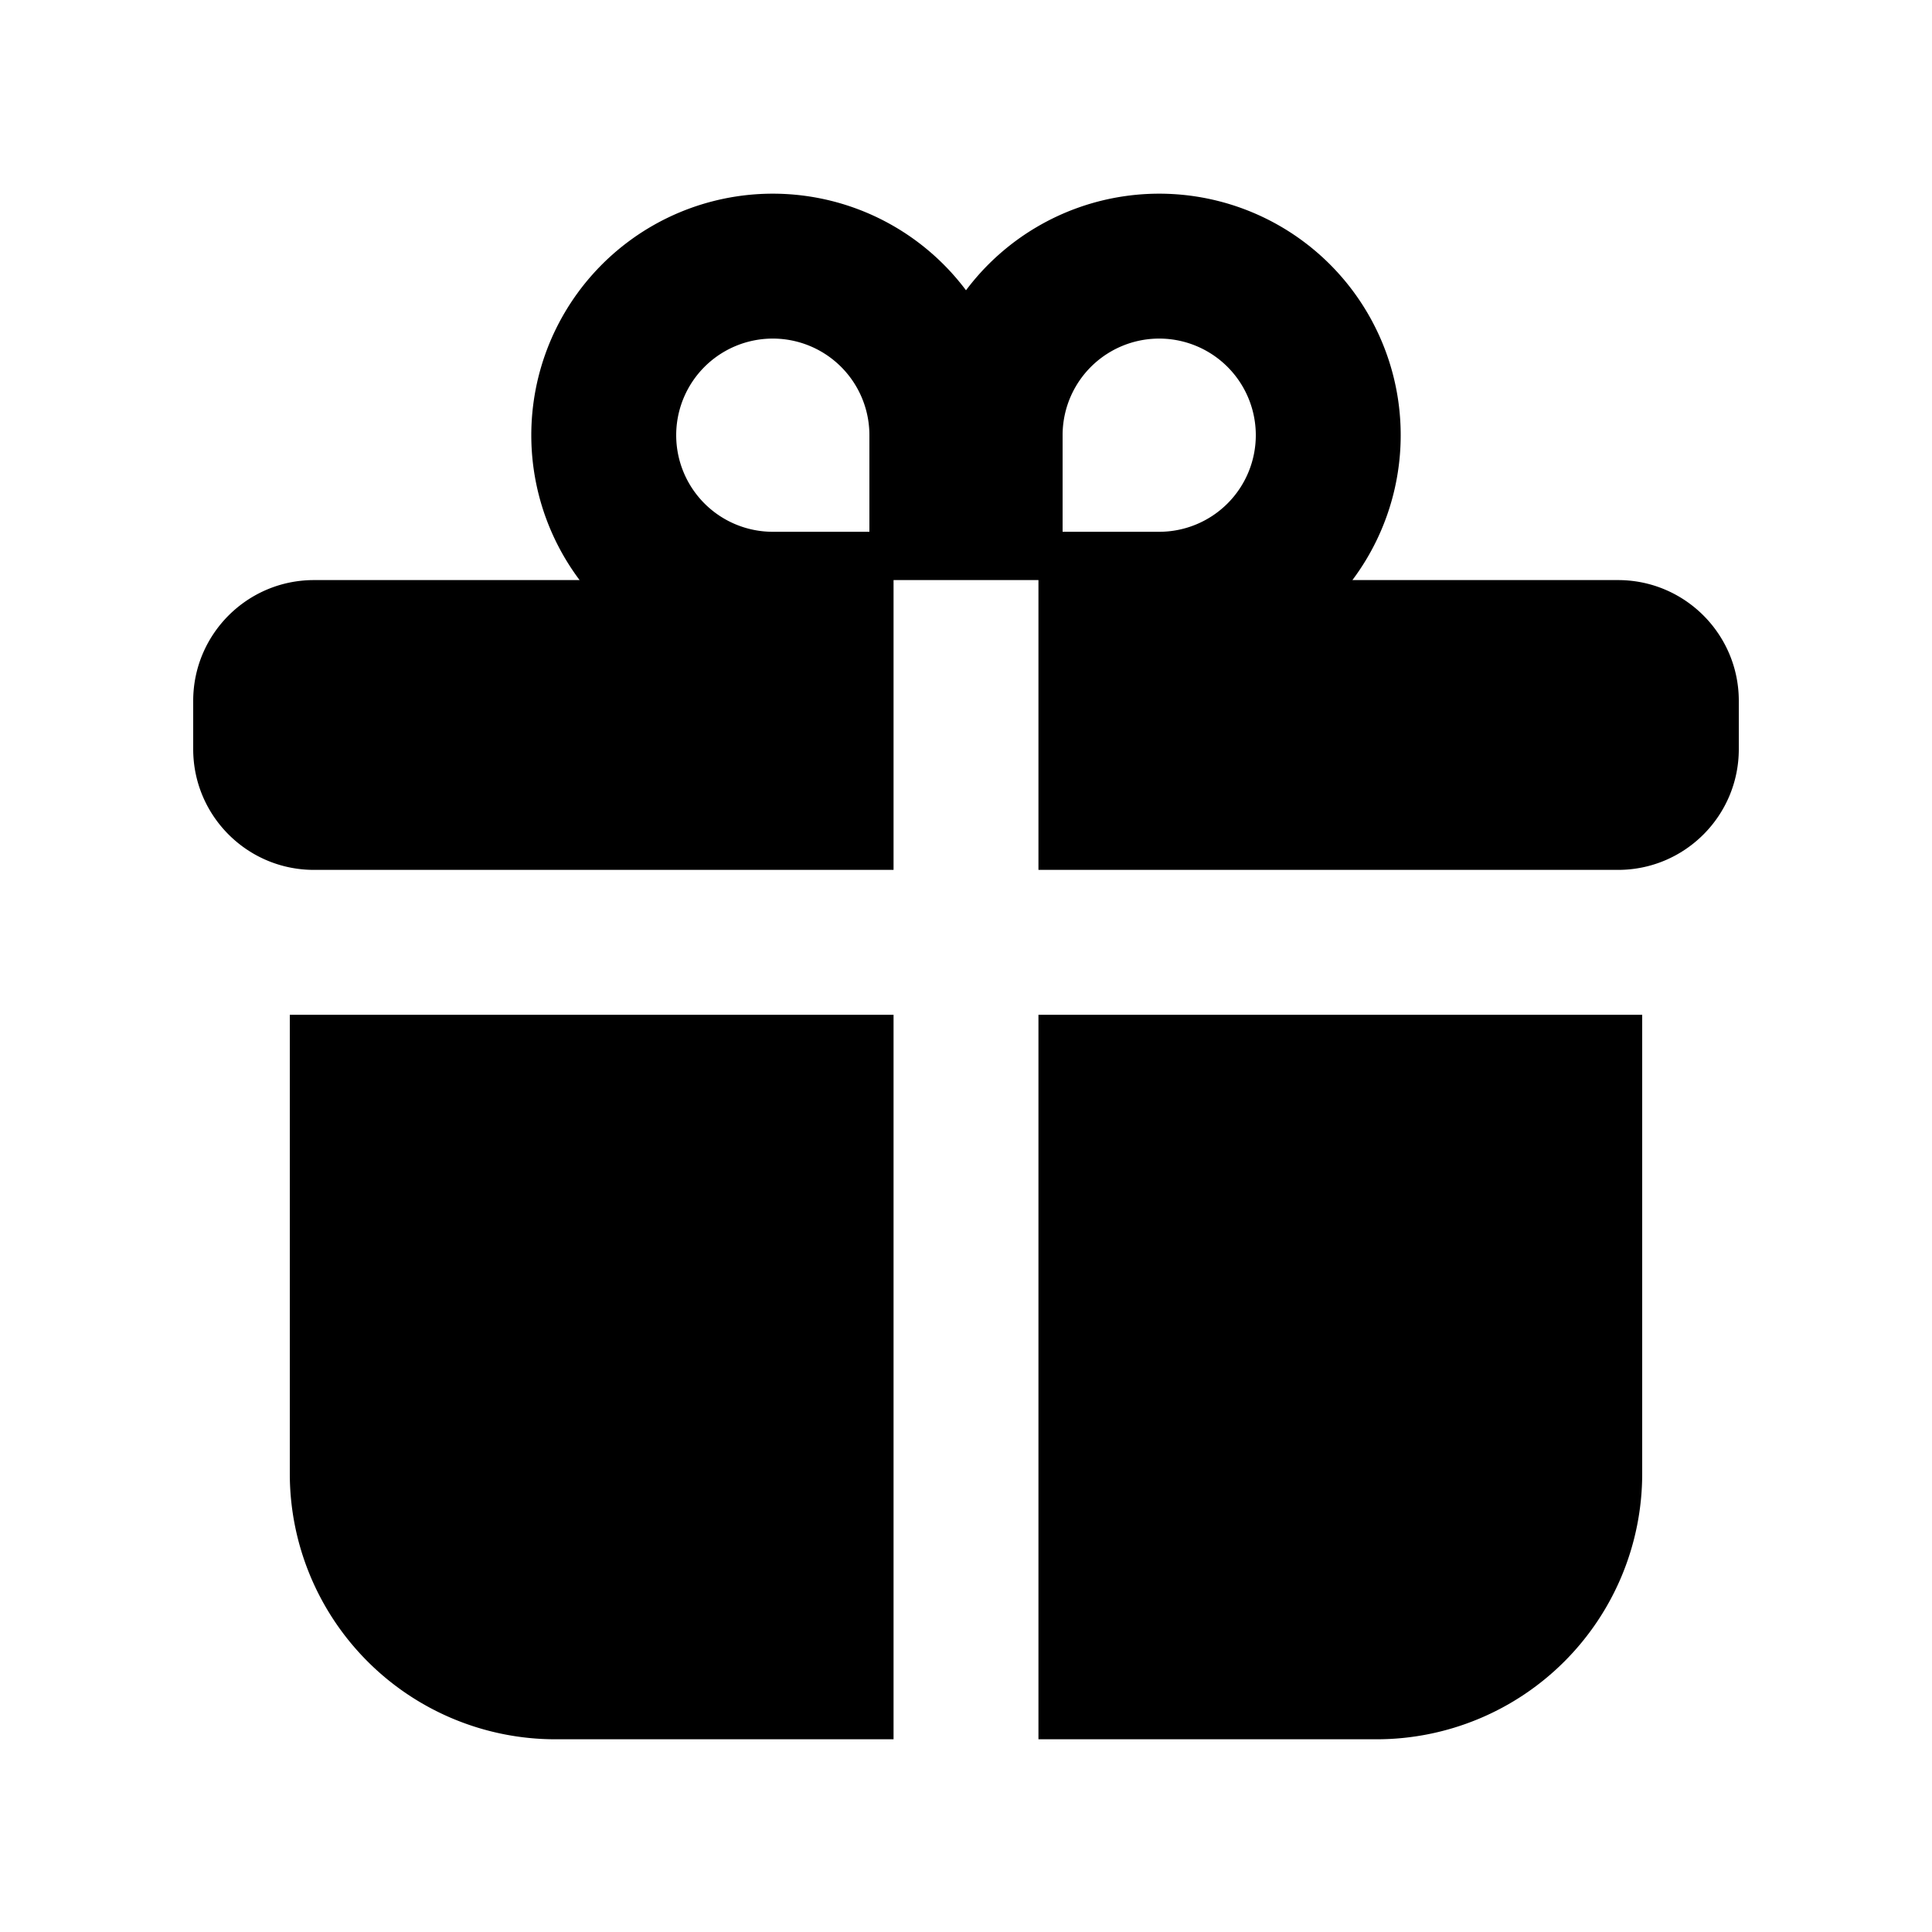 <svg xmlns="http://www.w3.org/2000/svg" viewBox="0 0 20 20" fill="currentColor" aria-hidden="true" data-slot="icon">
  <path fill-rule="evenodd" d="M14 6.005a2.5 2.5 0 0 0-4-3 2.5 2.5 0 0 0-4 3H3.25c-.69 0-1.25.56-1.25 1.25v.5c0 .69.56 1.25 1.25 1.25h6v-3h1.5v3h6c.69 0 1.25-.56 1.25-1.25v-.5c0-.69-.56-1.25-1.25-1.25H14Zm-1-1.5a1 1 0 0 1-1 1h-1v-1a1 1 0 1 1 2 0Zm-6 0a1 1 0 0 0 1 1h1v-1a1 1 0 1 0-2 0Z" clip-rule="evenodd"/>
  <path d="M9.25 10.505H3v4.75a2.75 2.75 0 0 0 2.75 2.75h3.5v-7.5ZM10.75 18.005v-7.5H17v4.75a2.75 2.75 0 0 1-2.75 2.75h-3.5Z"/>
</svg>

